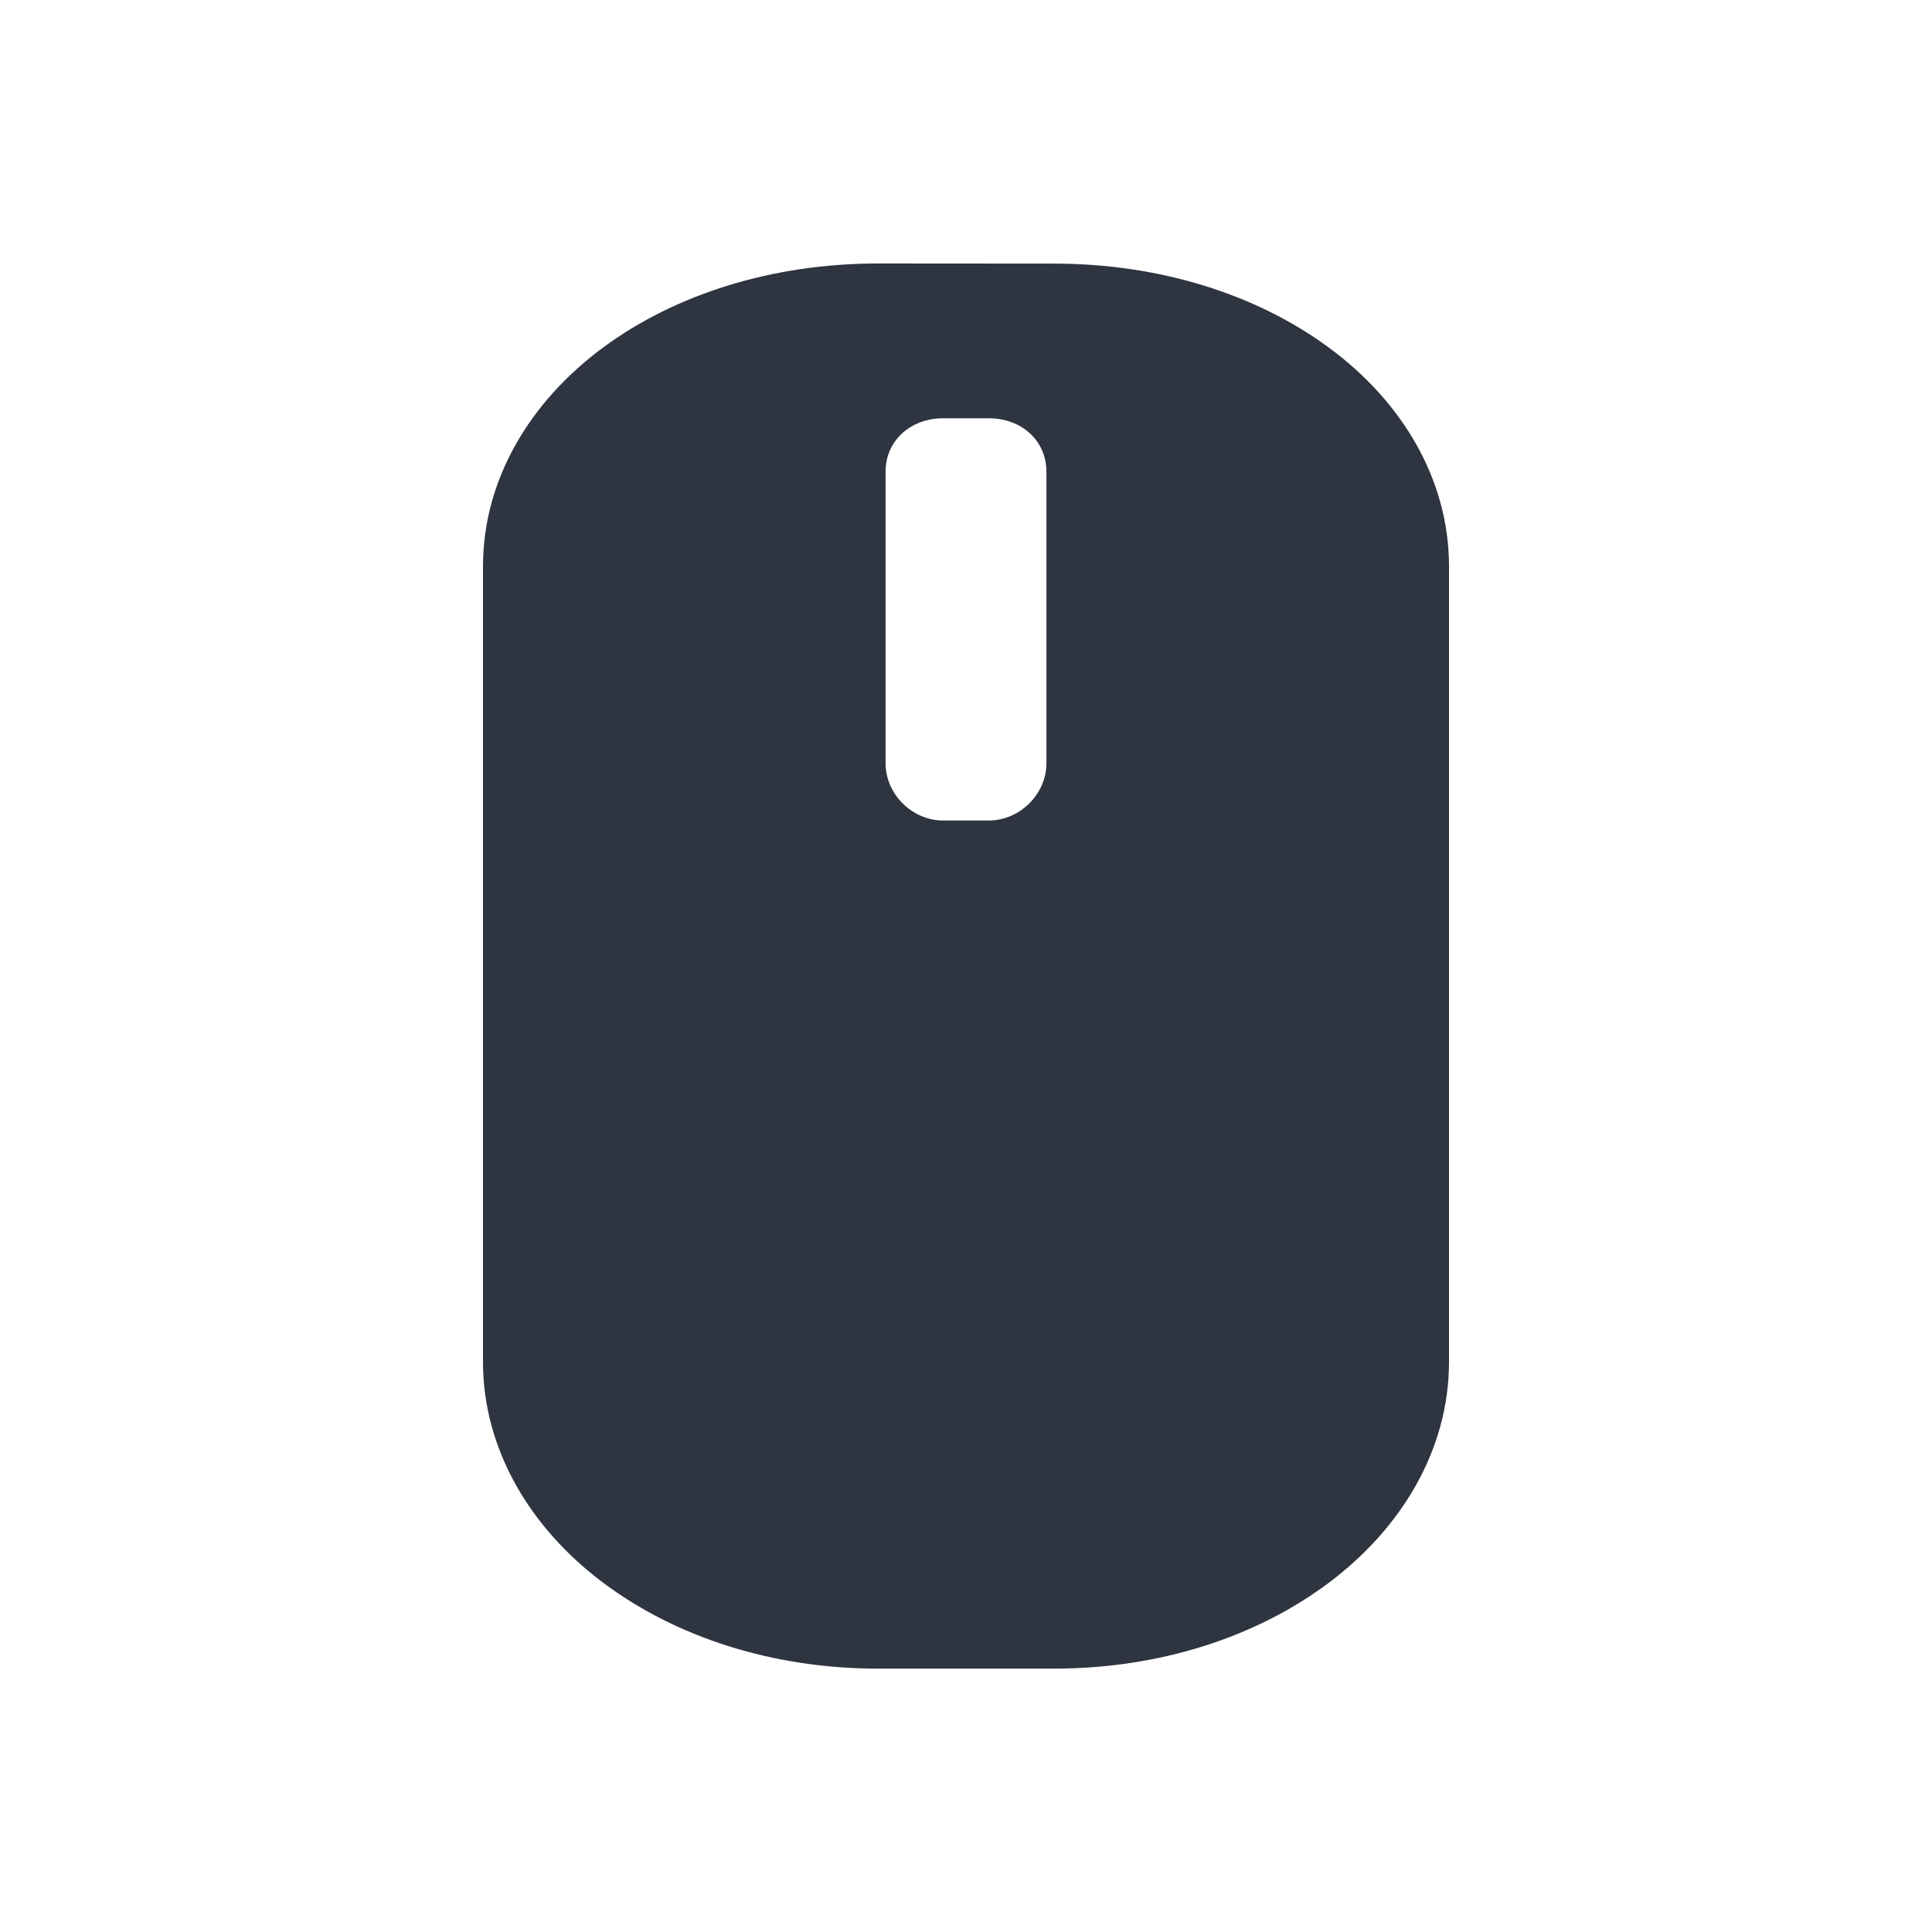 <svg xmlns="http://www.w3.org/2000/svg" viewBox="0 0 16 16">
 <path d="m 7.274 2.182 c -0.881 0 -1.681 0.255 -2.278 0.695 c -0.597 0.44 -0.996 1.084 -0.996 1.813 l 0 6.589 c 0 0.729 0.396 1.379 0.993 1.827 0.597 0.448 1.398 0.713 2.281 0.713 l 1.452 0 c 0.883 0 1.685 -0.265 2.281 -0.713 c 0.597 -0.448 0.993 -1.098 0.993 -1.827 l 0 -6.589 c 0 -0.729 -0.398 -1.373 -0.996 -1.812 -0.597 -0.44 -1.398 -0.695 -2.278 -0.695 m -0.915 1.281 0.378 0 c 0.274 0 0.477 0.188 0.477 0.442 l 0 2.416 c 0 0.254 -0.22 0.473 -0.477 0.473 l -0.378 0 c -0.258 0 -0.477 -0.219 -0.477 -0.473 l 0 -2.416 c 0 -0.254 0.204 -0.442 0.477 -0.442 z" mix-blend-mode="normal" isolation="auto" white-space="normal" solid-opacity="1" solid-color="#000000" style="visibility:visible;shape-rendering:auto;color-interpolation-filters:linearRGB;fill:#2e3440;opacity:1;image-rendering:auto;fill-opacity:1;stroke:none;display:inline;color:#000;fill-rule:nonzero;color-rendering:auto;color-interpolation:sRGB"/>
</svg>
